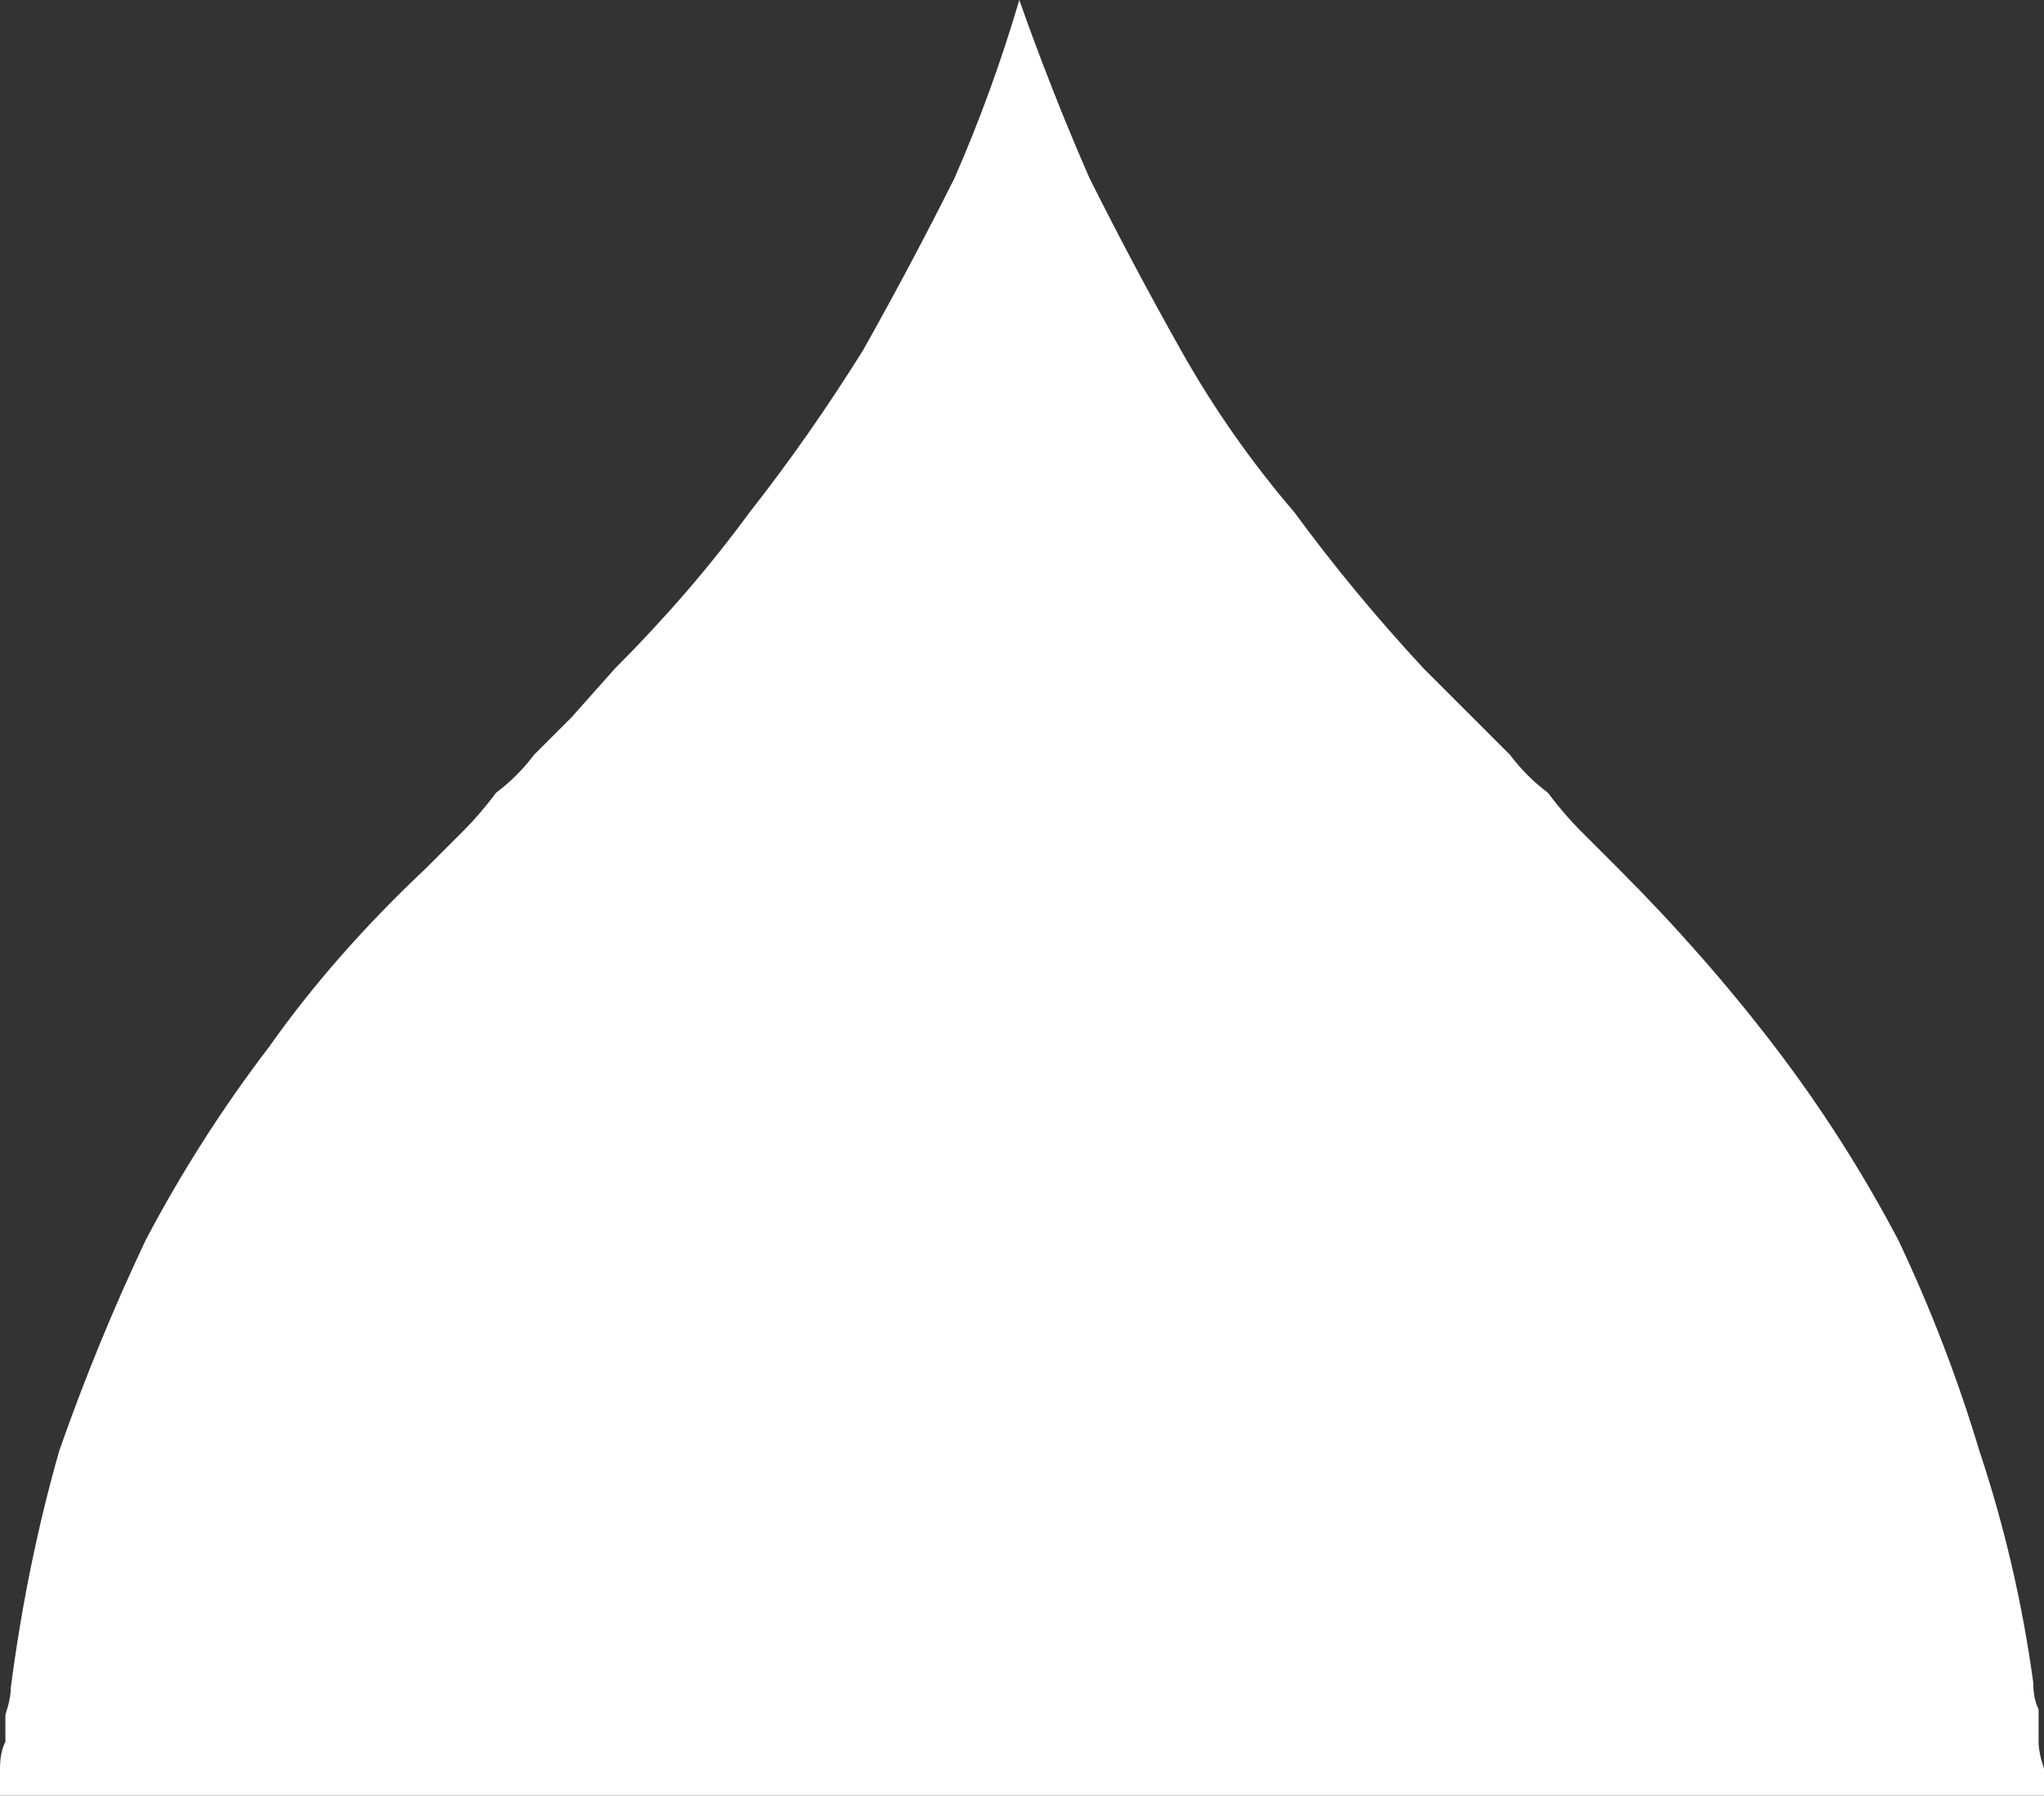 <?xml version="1.0" encoding="UTF-8" standalone="no"?>
<svg xmlns:xlink="http://www.w3.org/1999/xlink" height="16.65px" width="18.95px" xmlns="http://www.w3.org/2000/svg">
  <rect width="100%" height="100%" fill="#333333" stroke="none"/>
  <g transform="matrix(1.0, 0.0, 0.0, 1.0, 0.0, 0.0)">
    <path d="M5.7 6.2 L5.7 6.2 Q6.4 5.5 6.95 4.75 7.5 4.05 8.0 3.25 8.45 2.45 8.85 1.65 9.2 0.85 9.45 0.0 9.75 0.85 10.1 1.65 10.5 2.45 10.95 3.25 11.4 4.05 12.0 4.75 12.55 5.5 13.2 6.2 L13.65 6.65 Q13.85 6.85 14.0 7.0 14.15 7.2 14.35 7.35 14.5 7.55 14.65 7.7 14.85 7.9 15.0 8.05 15.8 8.85 16.45 9.7 17.1 10.55 17.6 11.5 18.05 12.45 18.35 13.45 18.7 14.5 18.85 15.6 18.85 15.75 18.9 15.85 18.9 16.0 18.9 16.15 18.9 16.25 18.95 16.4 18.95 16.5 18.95 16.65 L0.0 16.65 Q0.0 16.5 0.0 16.4 0.0 16.25 0.05 16.15 0.05 16.0 0.05 15.9 0.1 15.75 0.1 15.65 0.25 14.5 0.55 13.45 0.9 12.45 1.35 11.5 1.85 10.55 2.5 9.7 3.1 8.85 3.95 8.05 4.1 7.9 4.3 7.7 4.45 7.55 4.6 7.35 4.8 7.2 4.95 7.0 5.1 6.85 5.3 6.65 L5.7 6.2" fill="#ffffff" fill-rule="evenodd" stroke="none"/>
  </g>
</svg>
